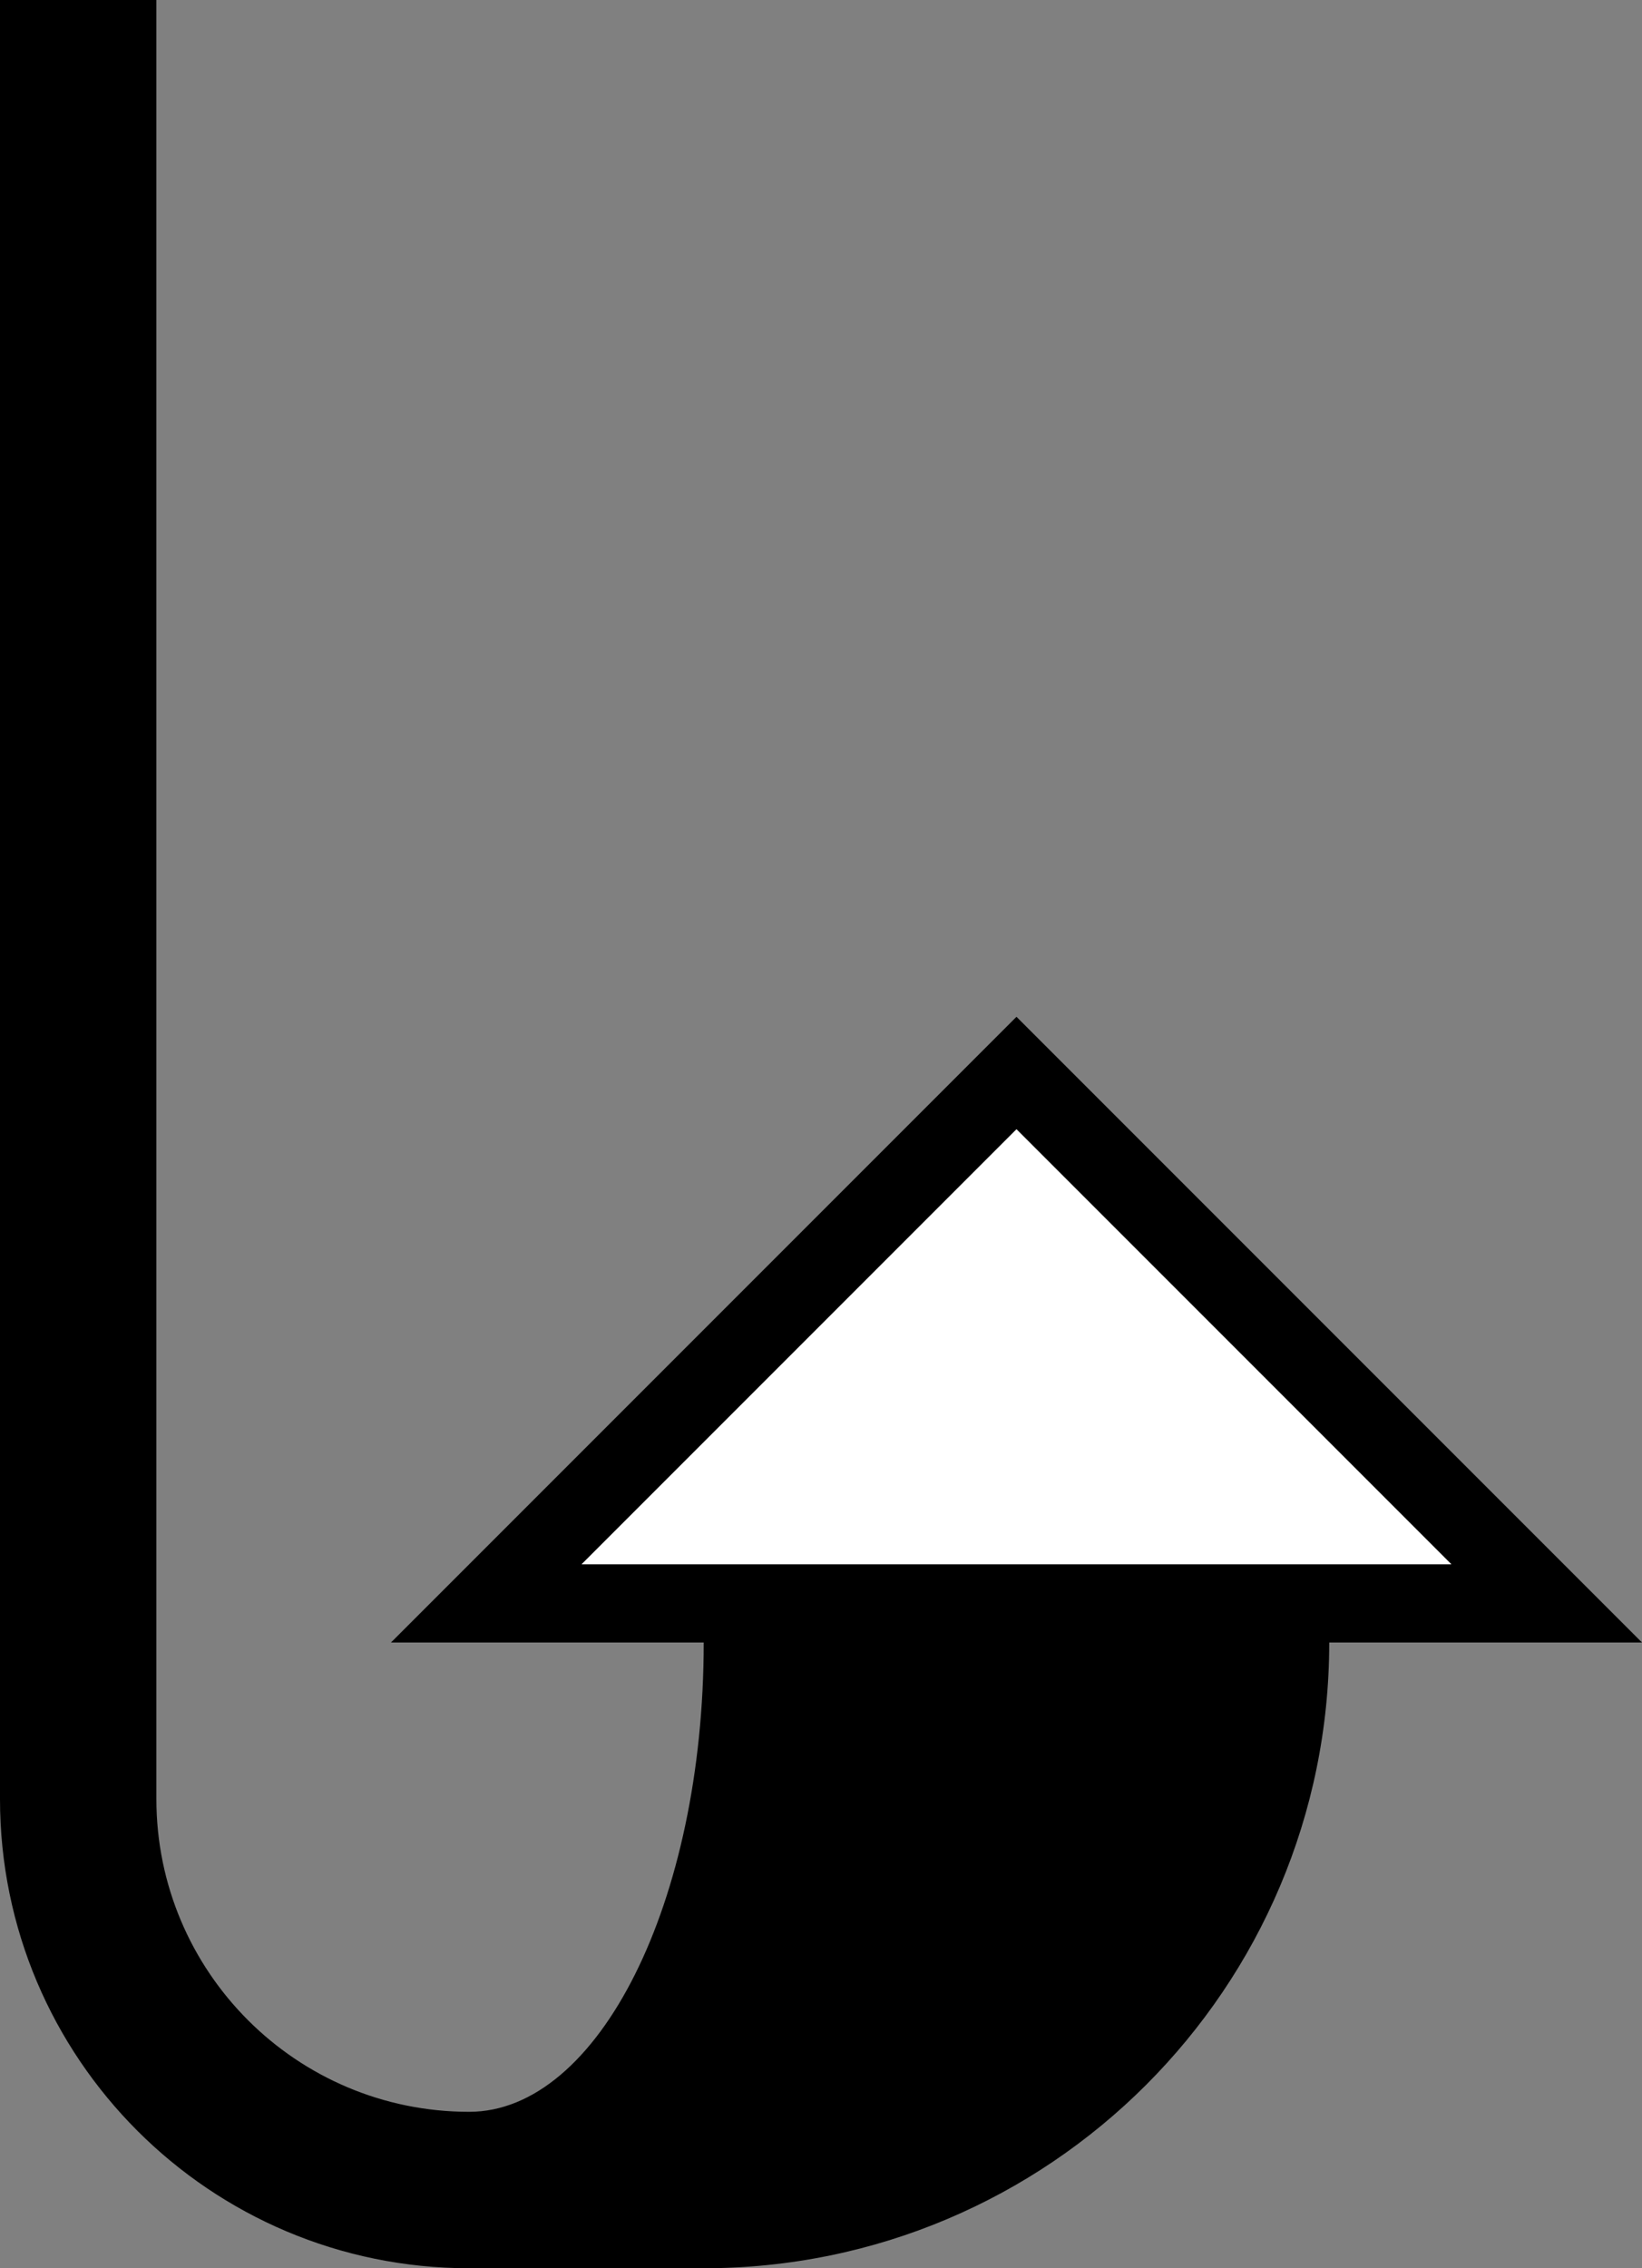 <?xml version="1.0" encoding="UTF-8" standalone="no"?>
<svg
   xmlns:dc="http://purl.org/dc/elements/1.1/"
   xmlns:cc="http://creativecommons.org/ns#"
   xmlns:rdf="http://www.w3.org/1999/02/22-rdf-syntax-ns#"
   xmlns:svg="http://www.w3.org/2000/svg"
   xmlns="http://www.w3.org/2000/svg"
   xmlns:sodipodi="http://sodipodi.sourceforge.net/DTD/sodipodi-0.dtd"
   xmlns:inkscape="http://www.inkscape.org/namespaces/inkscape"
   version="1.0"
   width="21"
   height="29"
   id="svg2"
   inkscape:version="0.47 r22583"
   sodipodi:docname="02-08-008-02-02-05.svg">
  <rect width="100%" height="100%" fill="#808080" stroke="none"/>
  <defs
     id="defs16">
    <inkscape:perspective
       sodipodi:type="inkscape:persp3d"
       inkscape:vp_x="0 : 23 : 1"
       inkscape:vp_y="0 : 1000 : 0"
       inkscape:vp_z="36 : 23 : 1"
       inkscape:persp3d-origin="18 : 15.333333 : 1"
       id="perspective18" />
  </defs>
  <sodipodi:namedview
     pagecolor="#ffffff"
     bordercolor="#666666"
     borderopacity="1"
     objecttolerance="10"
     gridtolerance="10"
     guidetolerance="10"
     inkscape:pageopacity="0"
     inkscape:pageshadow="2"
     inkscape:window-width="964"
     inkscape:window-height="721"
     id="namedview14"
     showgrid="true"
     inkscape:zoom="16.310345"
     inkscape:cx="10.5"
     inkscape:cy="14.5"
     inkscape:window-x="365"
     inkscape:window-y="0"
     inkscape:window-maximized="0"
     inkscape:current-layer="svg2"
     showborder="true">
    <inkscape:grid
       type="xygrid"
       id="grid2824"
       empspacing="5"
       visible="true"
       enabled="true"
       snapvisiblegridlinesonly="true" />
  </sodipodi:namedview>
  <path
     style="fill:#000000;fill-opacity:1;stroke:none"
     d="m 13,13 8,8 -16,0 8,-8 z M 13,14.438 7.438,20 18.562,20 13,14.438 z"
     id="path2839" />
  <path
     style="fill:#000000;fill-opacity:1;stroke:none"
     d="m 2,0 0,23 c 0,2.209 1.791,4 4,4 1.657,0 3,-2.686 3,-6 l 8,0 c 0,4.418 -3.582,8 -8,8 L 6,29 C 2.686,29 0,26.314 0,23 L 0,0 2,0 z"
     id="path3113" />
  <path
     style="fill:#ffffff;fill-opacity:1;stroke:none"
     d="M 13,14.438 18.562,20 7.438,20 13,14.438 z"
     id="path3270" />
</svg>
